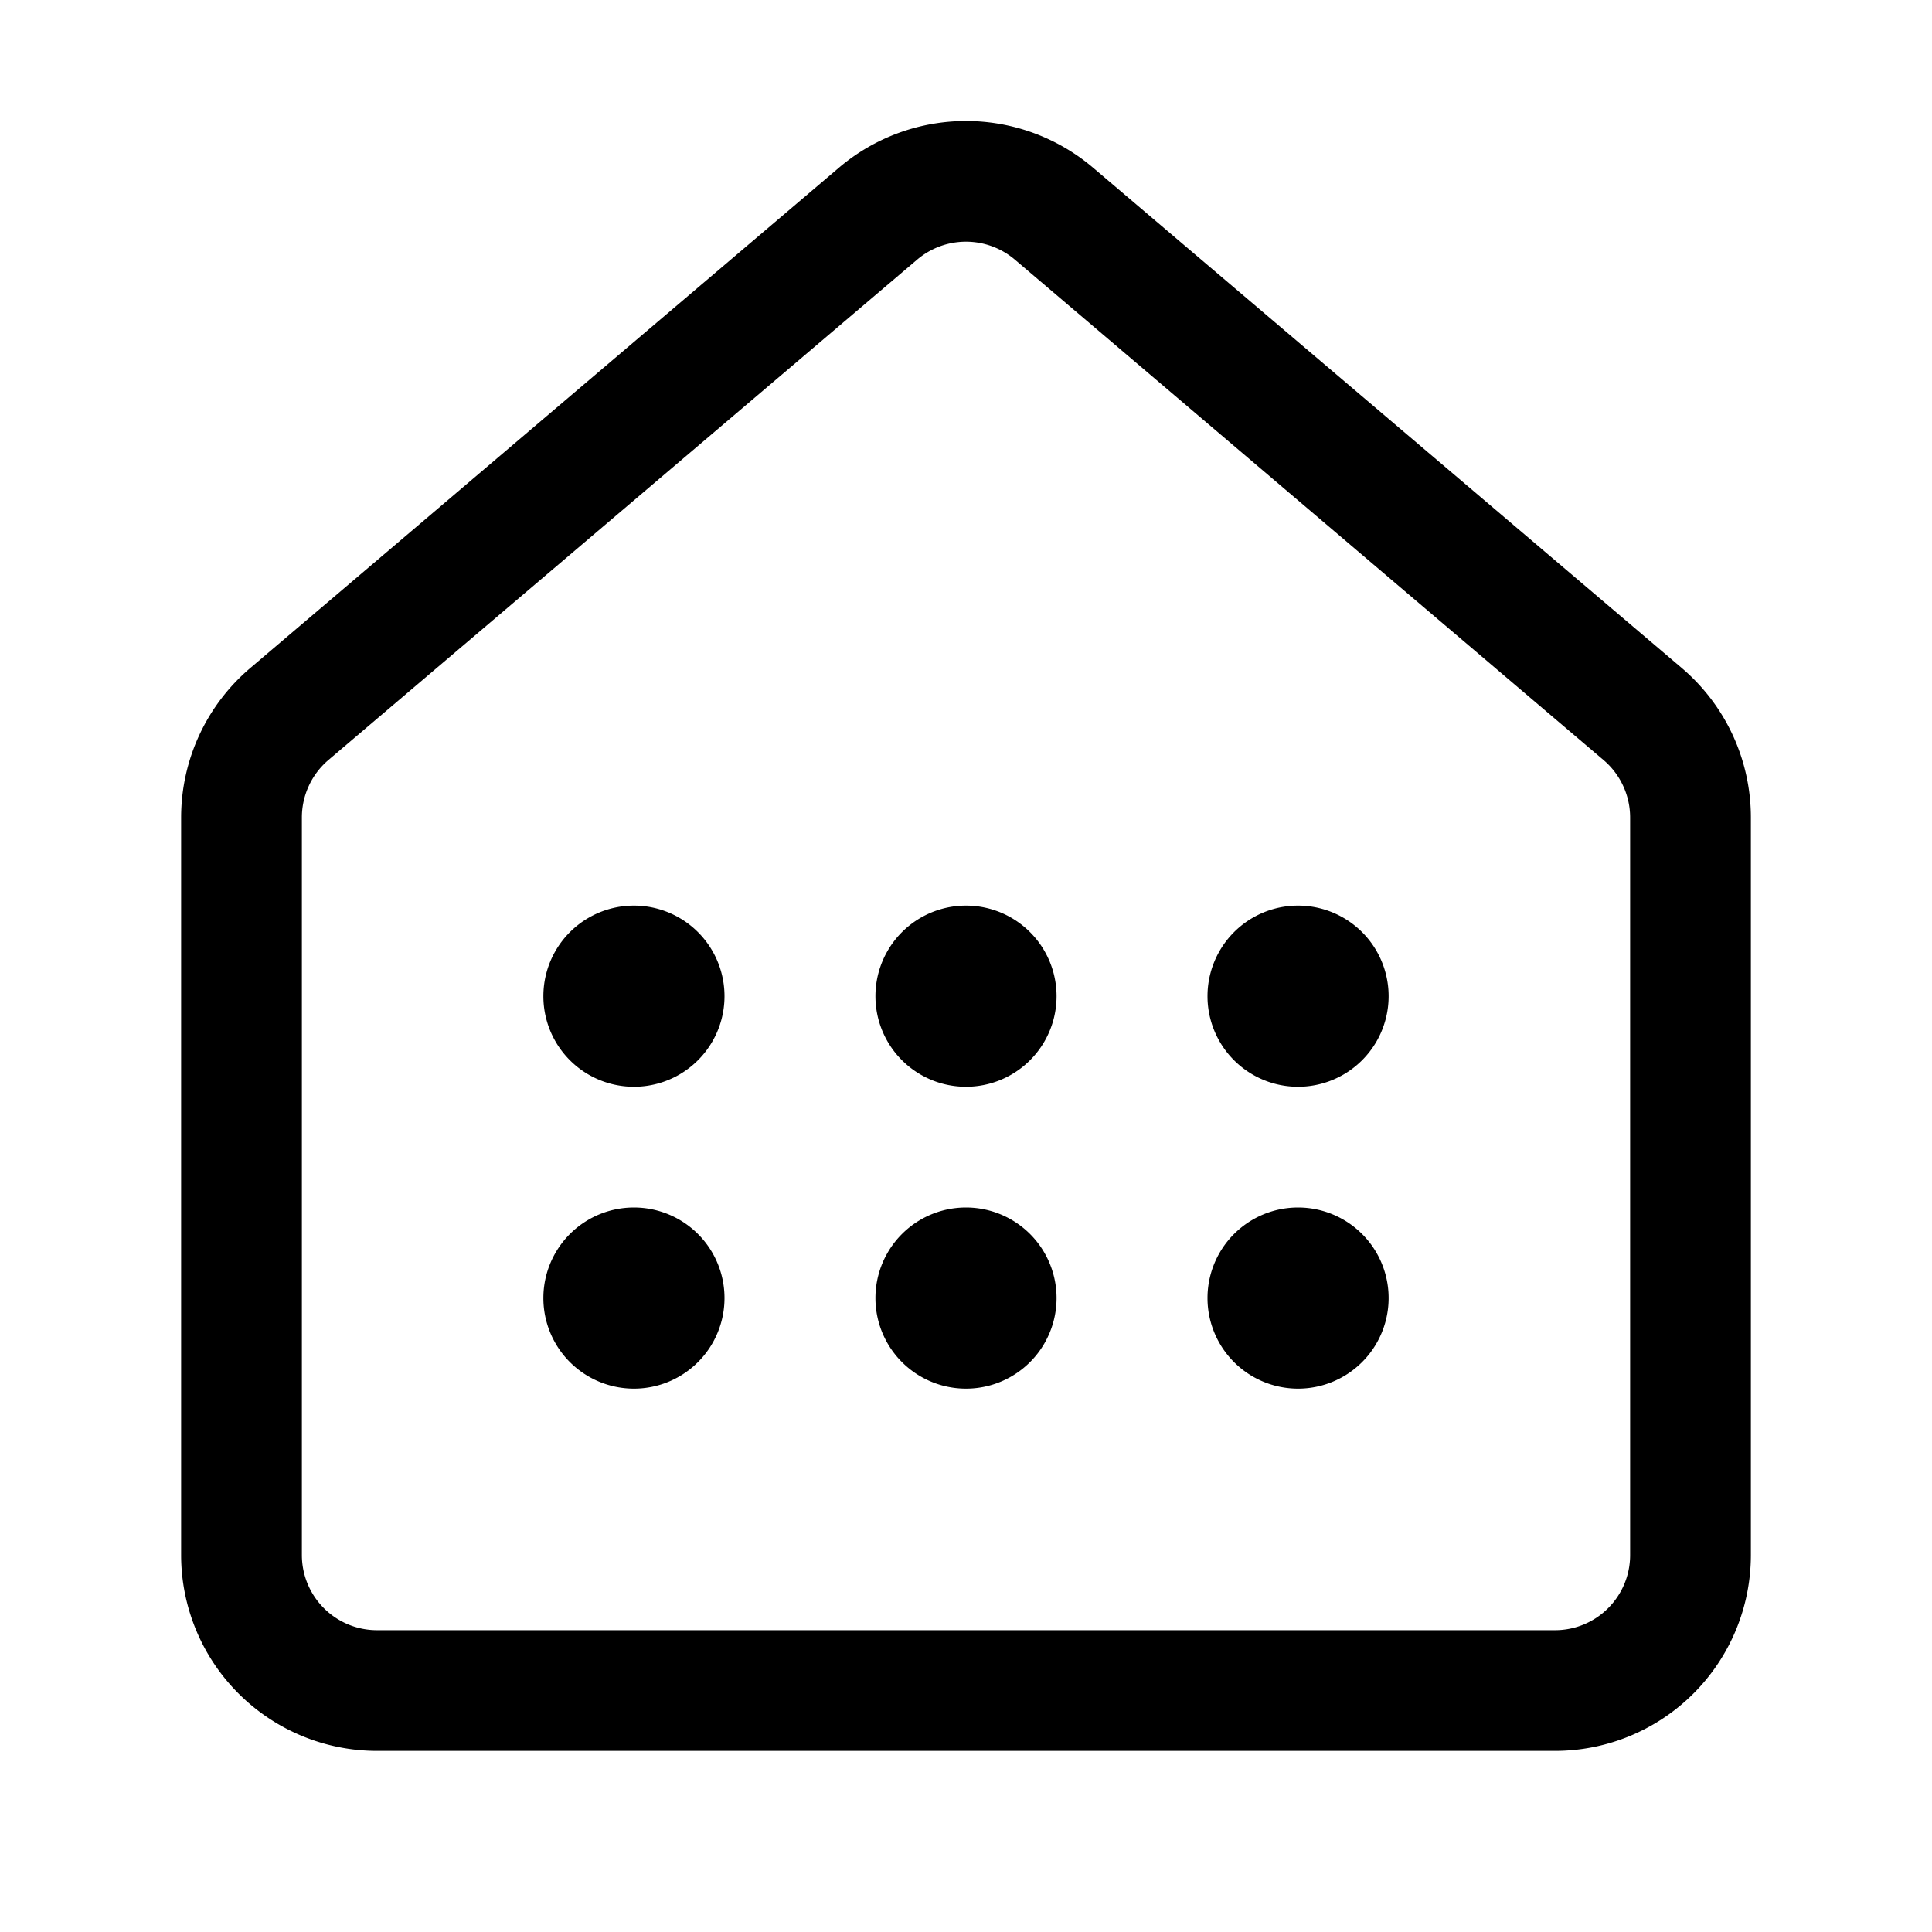 <svg xmlns="http://www.w3.org/2000/svg" width="1em" height="1em" viewBox="0 0 32 32"><path fill="currentColor" d="M15.19 4.301a1.25 1.25 0 0 1 1.62 0l9.75 8.288c.279.237.44.586.44.952v12.215c0 .688-.557 1.245-1.245 1.245H6.245A1.245 1.245 0 0 1 5 25.756V13.54c0-.366.161-.715.44-.952zm2.915-1.523a3.25 3.25 0 0 0-4.21 0l-9.75 8.287A3.25 3.25 0 0 0 3 13.541v12.215A3.245 3.245 0 0 0 6.245 29h19.51A3.245 3.245 0 0 0 29 25.756V13.54a3.25 3.25 0 0 0-1.145-2.476zM12 16.5a1.5 1.5 0 1 1-3 0a1.5 1.5 0 0 1 3 0M10.5 23a1.5 1.5 0 1 0 0-3a1.5 1.5 0 0 0 0 3m5.5 0a1.5 1.5 0 1 0 0-3a1.5 1.5 0 0 0 0 3m0-5a1.5 1.5 0 1 0 0-3a1.5 1.5 0 0 0 0 3m5.5 0a1.5 1.5 0 1 0 0-3a1.5 1.5 0 0 0 0 3m0 5a1.5 1.5 0 1 0 0-3a1.5 1.5 0 0 0 0 3"/></svg>